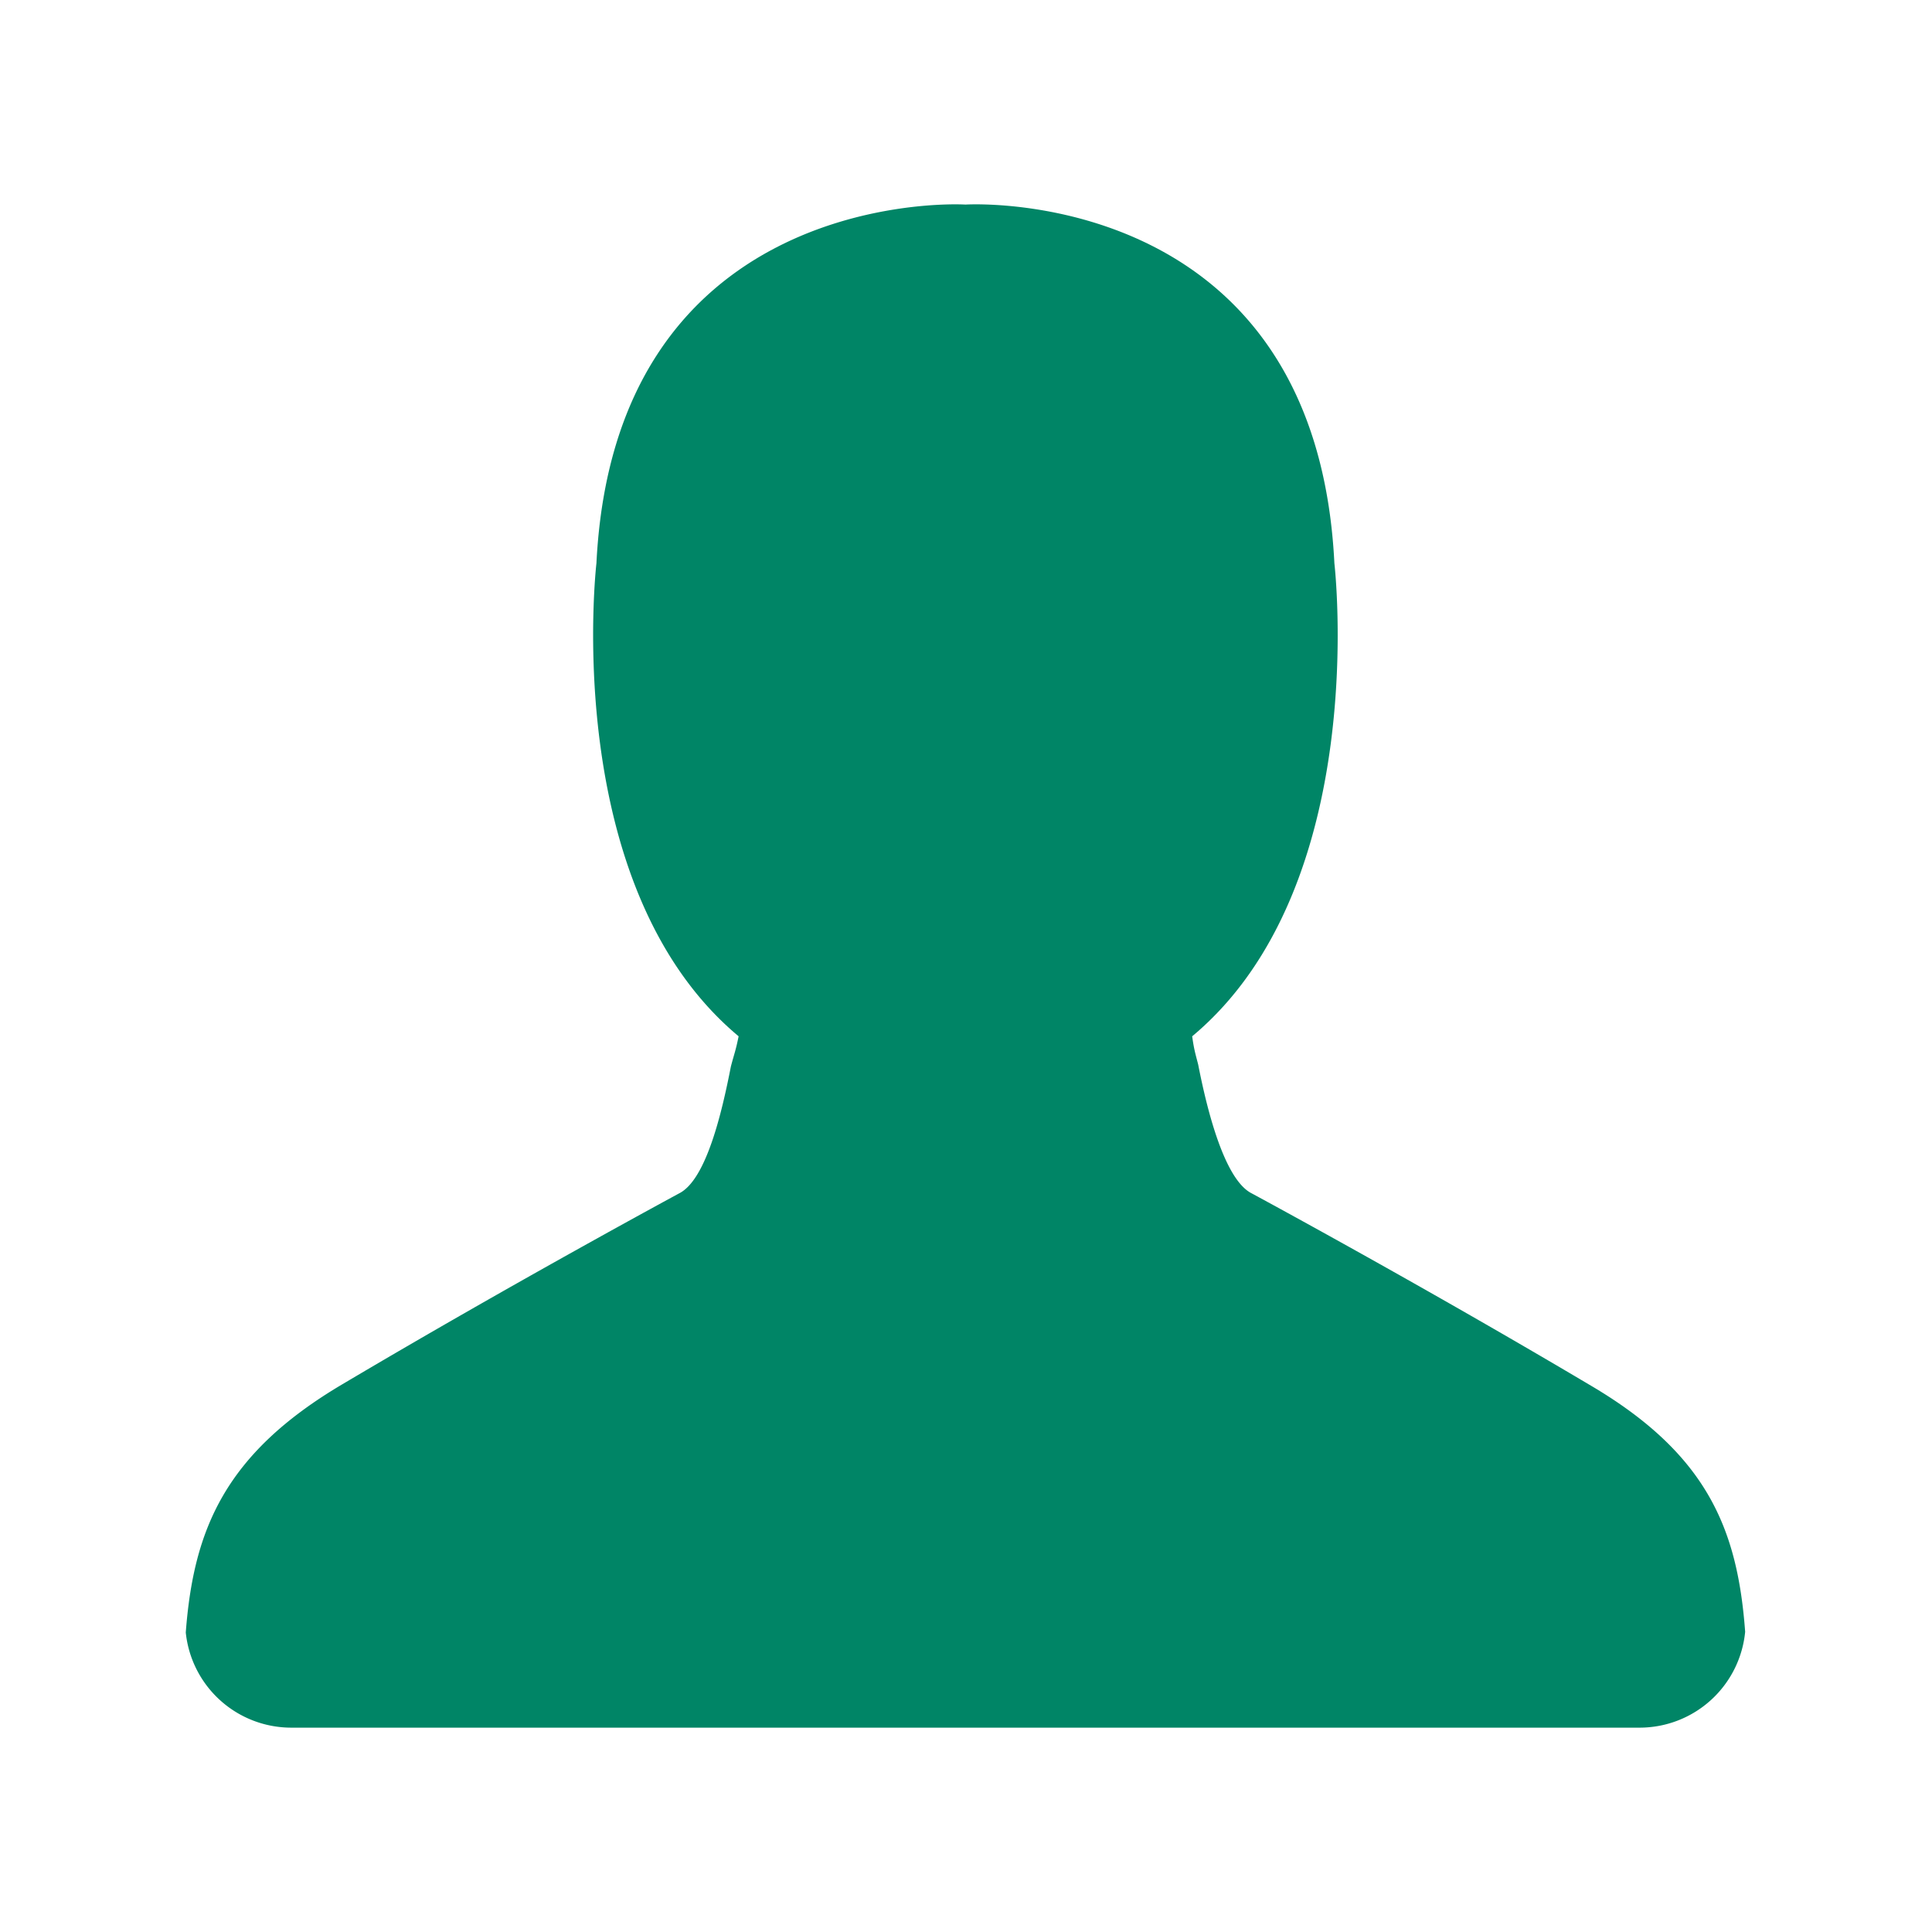 <svg xmlns="http://www.w3.org/2000/svg" width="52" height="52" viewBox="0 0 52 52"><path d="M46.971 43.92c-.204-2.763-1.018-4.792-4.2-6.654-4.651-2.758-9.084-5.148-9.084-5.148-.727-.368-1.195-2.22-1.437-3.462-.063-.25-.113-.396-.162-.764 4.845-4.045 3.827-12.733 3.827-12.733-.484-9.745-9.059-9.699-9.93-9.653-.824-.046-9.447-.092-9.932 9.653 0 0-1.017 8.688 3.827 12.733-.083.405-.111.443-.208.811-.242 1.241-.664 3.047-1.39 3.415 0 0-4.431 2.39-9.082 5.148-3.146 1.866-3.991 3.9-4.2 6.672A2.855 2.855 0 0 0 7.835 46.5h36.3a2.855 2.855 0 0 0 2.836-2.58z" fill="#008566"/></svg>